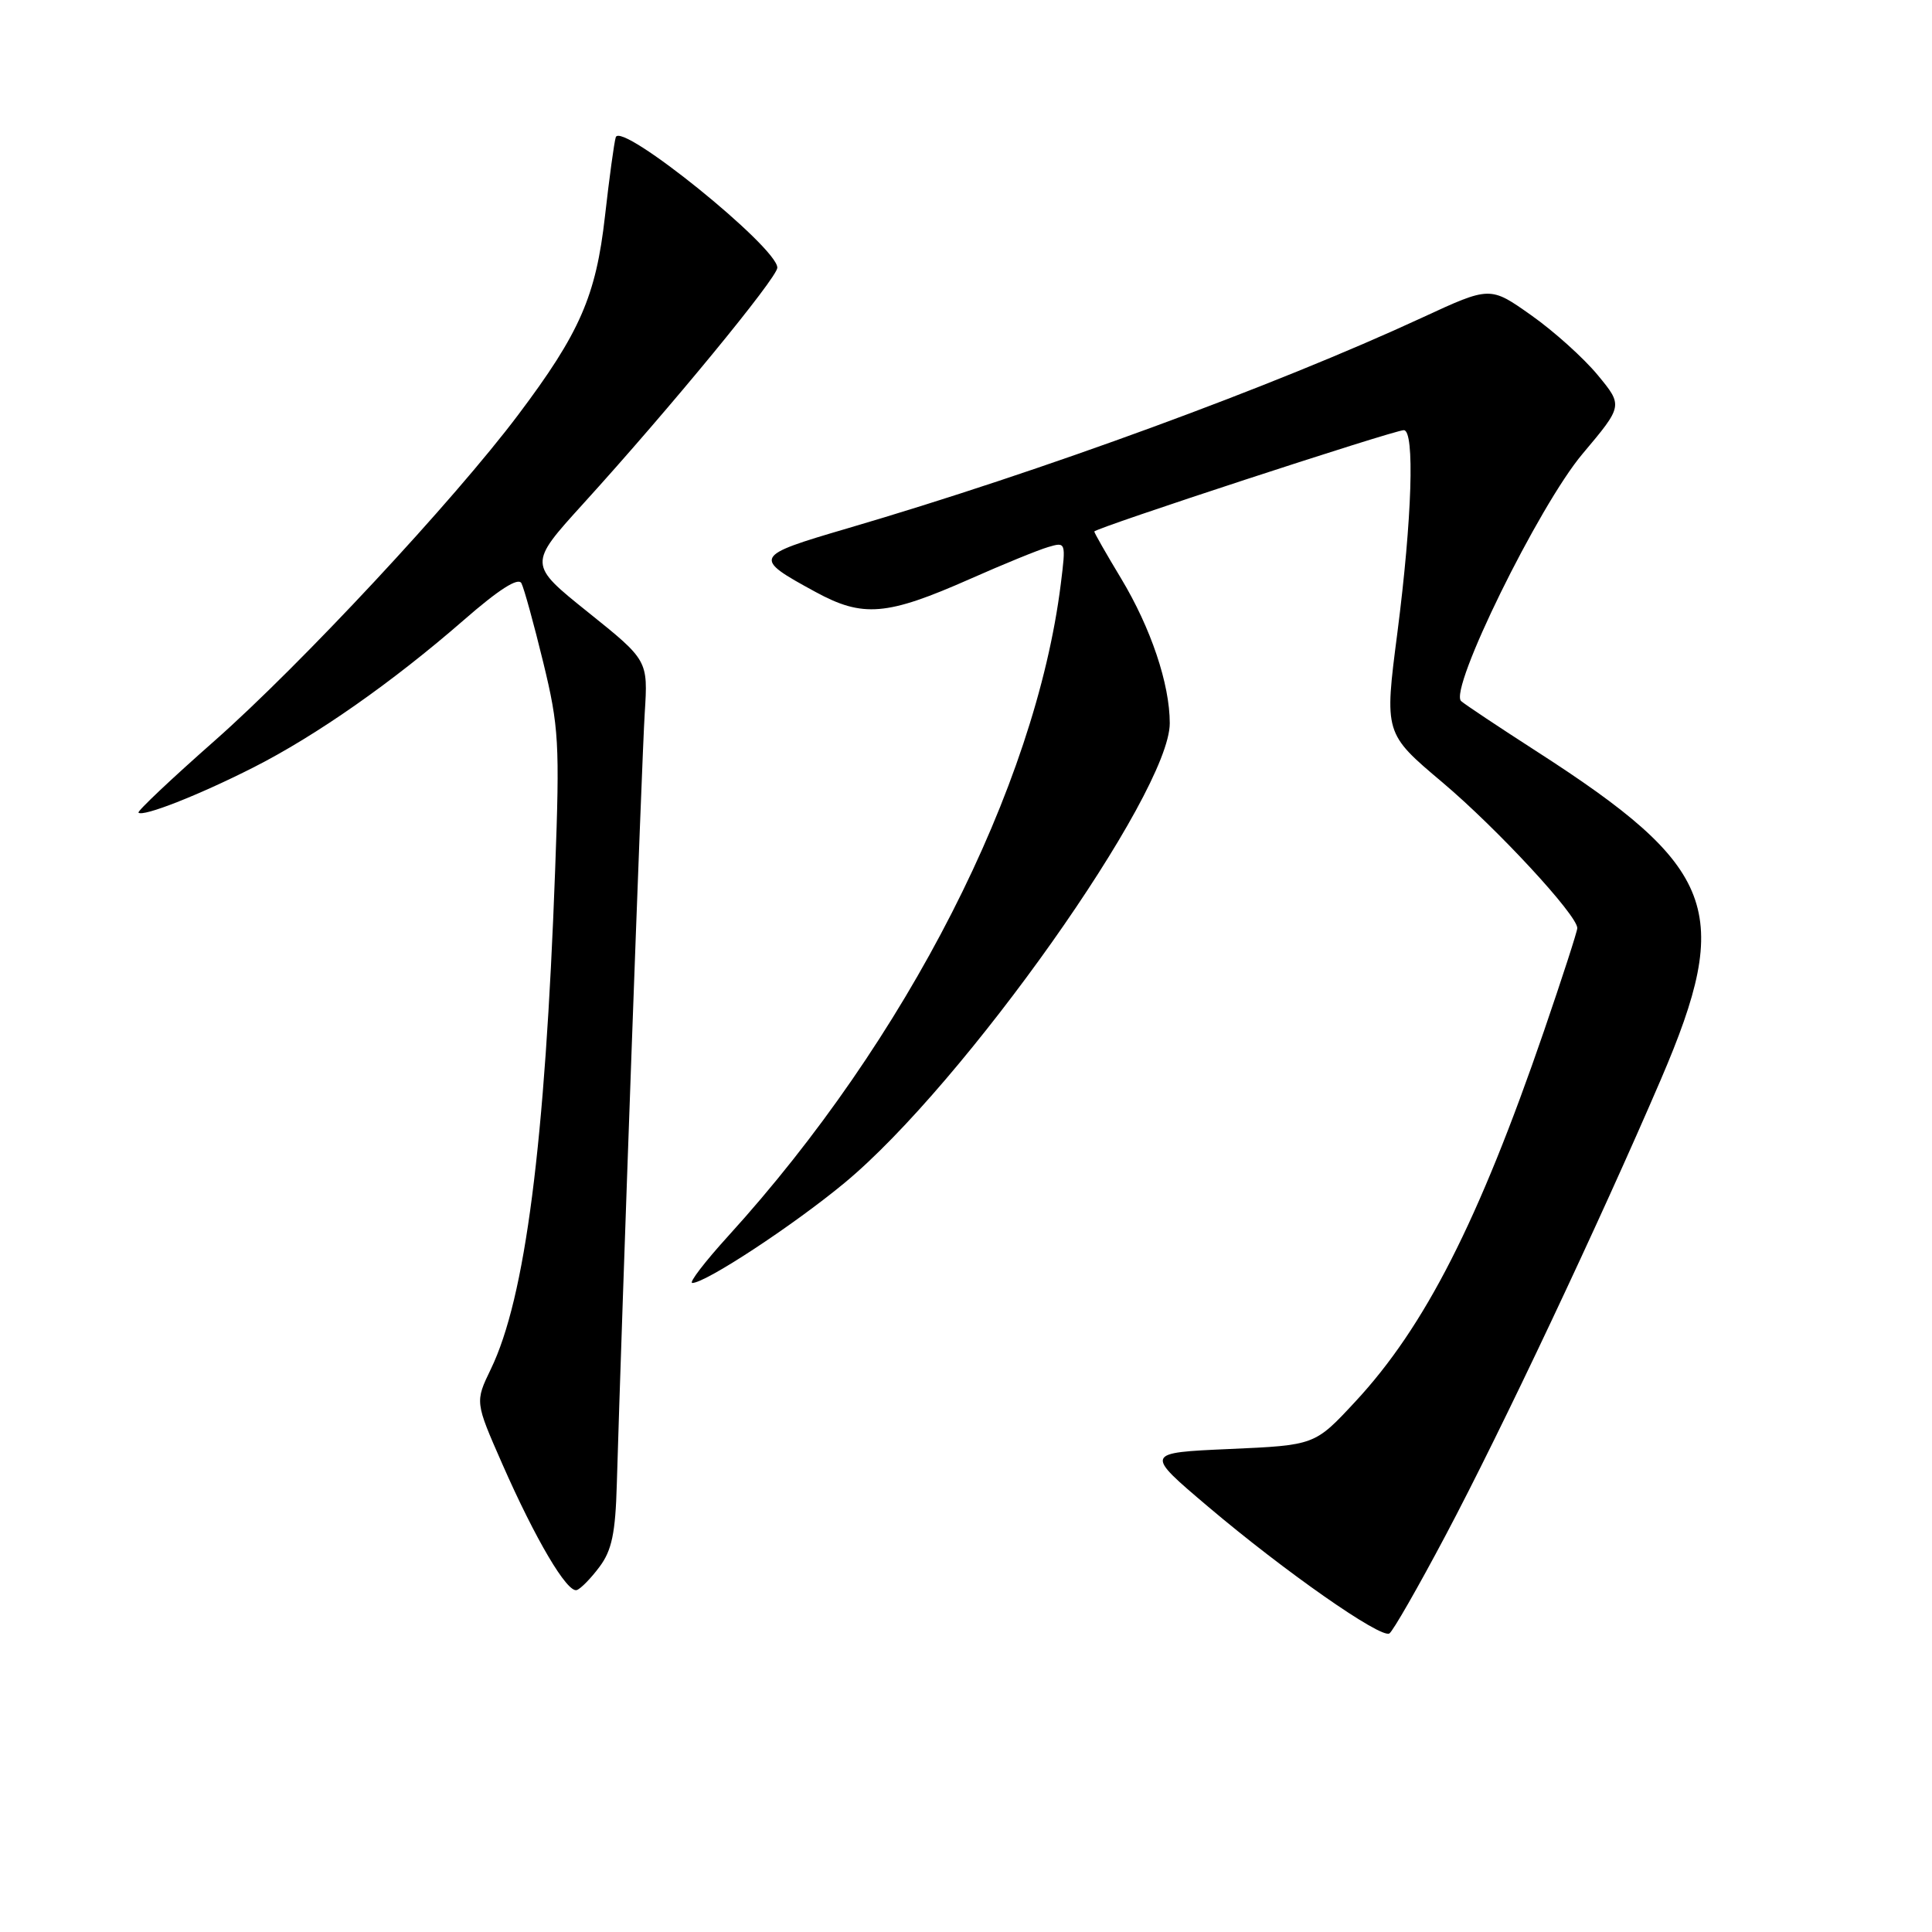 <?xml version="1.0" encoding="UTF-8" standalone="no"?>
<!DOCTYPE svg PUBLIC "-//W3C//DTD SVG 1.1//EN" "http://www.w3.org/Graphics/SVG/1.1/DTD/svg11.dtd" >
<svg xmlns="http://www.w3.org/2000/svg" xmlns:xlink="http://www.w3.org/1999/xlink" version="1.1" viewBox="0 0 256 256">
 <g >
 <path fill="currentColor"
d=" M 191.53 203.48 C 198.93 189.54 211.98 161.88 220.08 143.02 C 229.69 120.62 227.53 114.95 203.50 99.49 C 198.55 96.30 194.10 93.34 193.61 92.90 C 191.92 91.41 203.91 66.99 209.70 60.13 C 215.06 53.76 215.06 53.76 211.70 49.69 C 209.85 47.45 205.89 43.88 202.89 41.77 C 197.45 37.92 197.45 37.92 188.48 42.07 C 168.83 51.17 138.04 62.46 112.26 70.02 C 99.79 73.68 99.69 73.88 108.05 78.43 C 114.34 81.86 117.50 81.59 128.50 76.73 C 132.90 74.78 137.57 72.87 138.88 72.49 C 141.24 71.79 141.25 71.83 140.56 77.39 C 137.19 104.34 120.15 137.76 96.52 163.75 C 93.39 167.19 91.24 170.00 91.73 170.00 C 93.50 170.00 105.05 162.41 111.87 156.77 C 127.69 143.70 155.00 105.11 155.00 95.83 C 155.00 90.64 152.50 83.21 148.54 76.63 C 146.59 73.40 145.00 70.61 145.00 70.43 C 145.00 70.00 184.70 57.00 186.01 57.00 C 187.48 57.00 187.11 68.67 185.16 83.84 C 183.43 97.18 183.43 97.18 191.13 103.67 C 198.38 109.79 209.00 121.26 209.00 122.98 C 209.00 123.40 207.01 129.55 204.58 136.63 C 195.93 161.81 188.80 175.82 179.56 185.75 C 174.22 191.50 174.22 191.50 162.93 192.00 C 151.65 192.50 151.65 192.50 160.08 199.64 C 170.21 208.22 182.96 217.14 184.10 216.44 C 184.56 216.16 187.90 210.33 191.53 203.48 Z  M 79.44 207.61 C 81.07 205.44 81.55 203.13 81.73 196.68 C 82.38 174.37 85.04 100.64 85.43 94.50 C 85.87 87.50 85.87 87.50 77.93 81.13 C 70.00 74.77 70.00 74.77 77.25 66.78 C 88.79 54.08 103.00 36.79 103.00 35.47 C 103.00 32.76 82.25 16.01 81.59 18.19 C 81.37 18.91 80.73 23.62 80.16 28.66 C 78.97 39.22 76.84 44.10 68.66 54.97 C 60.10 66.35 39.84 88.09 28.43 98.16 C 22.70 103.21 18.16 107.50 18.35 107.68 C 18.94 108.27 26.32 105.37 33.54 101.71 C 41.89 97.48 52.00 90.40 61.48 82.14 C 66.10 78.11 68.67 76.47 69.09 77.28 C 69.44 77.95 70.74 82.67 71.98 87.76 C 74.06 96.31 74.18 98.43 73.56 115.26 C 72.23 151.63 69.60 171.99 65.04 181.41 C 62.94 185.76 62.94 185.76 66.55 193.97 C 70.95 203.98 75.16 211.11 76.43 210.69 C 76.95 210.52 78.31 209.13 79.44 207.61 Z "/>
</g>
</svg>